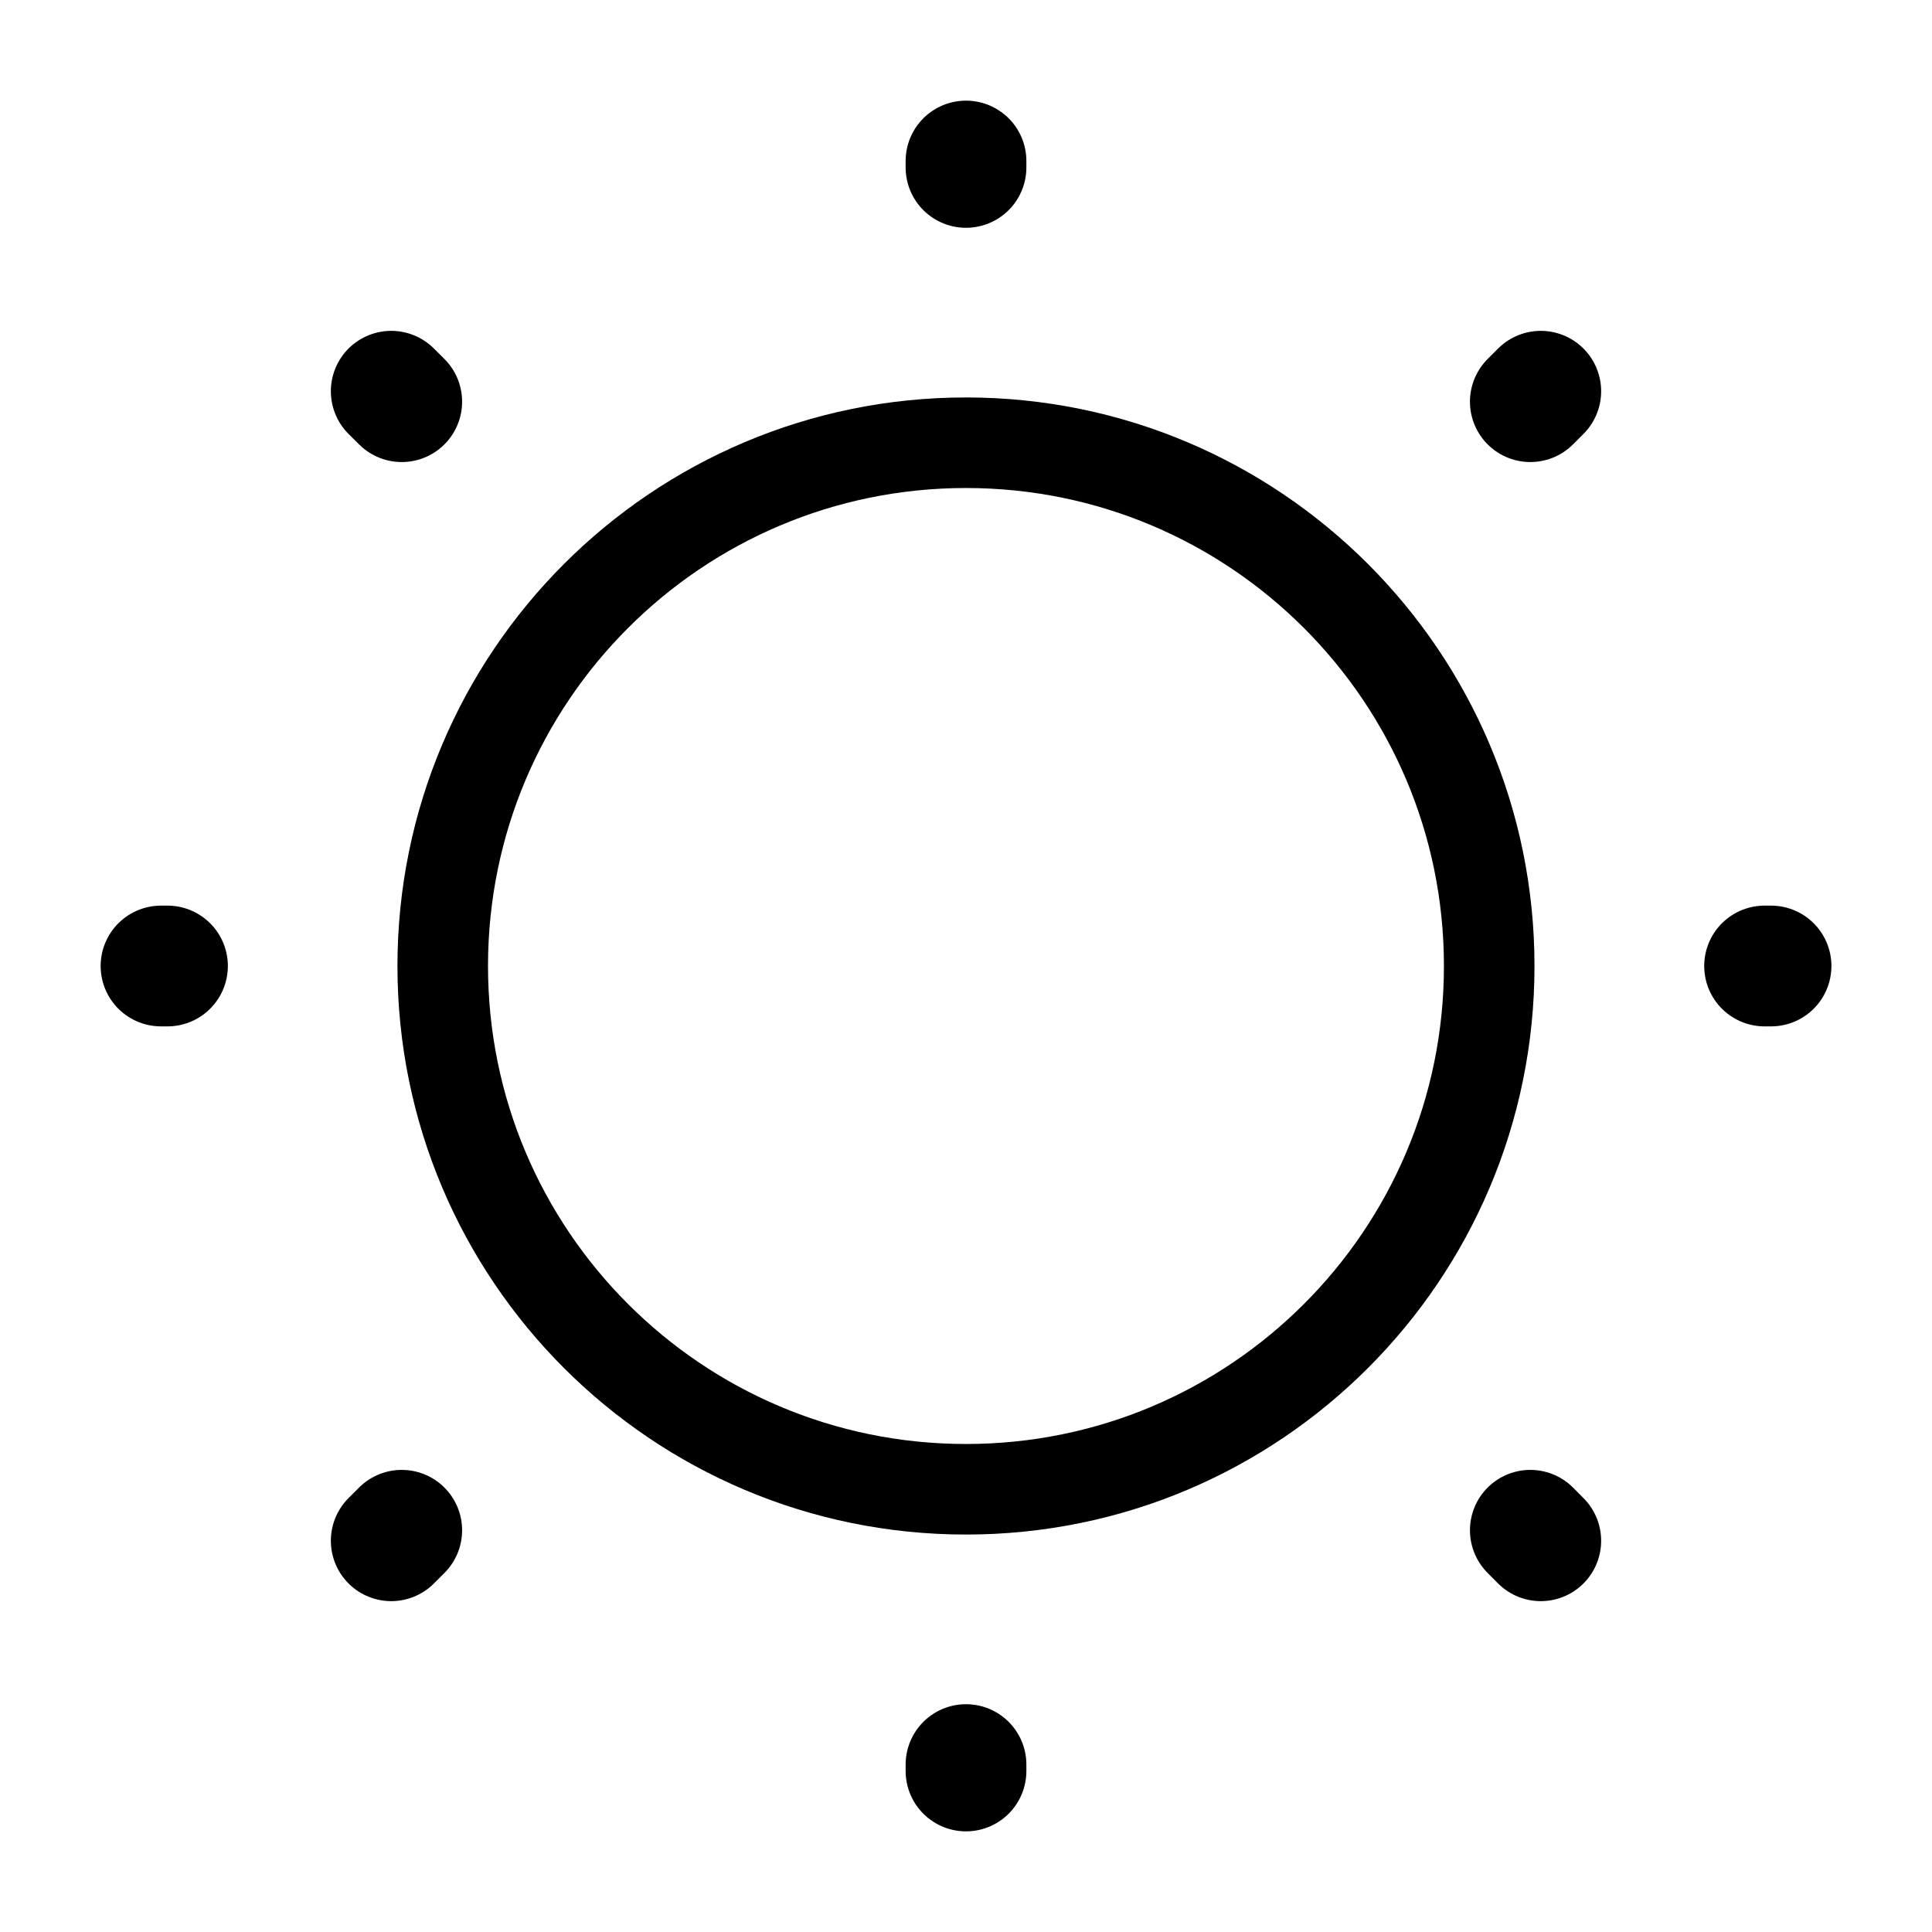 <svg viewBox="0 0 32 32" fill="none" xmlns="http://www.w3.org/2000/svg">
    <path d="M16 24.667C20.786 24.667 24.666 20.787 24.666 16C24.666 11.214 20.786 7.333 16 7.333C11.213 7.333 7.333 11.214 7.333 16C7.333 20.787 11.213 24.667 16 24.667Z" stroke="currentColor" stroke-width="1.5" stroke-linecap="round" stroke-linejoin="round"/>
    <path d="M25.52 25.52L25.347 25.346M25.347 6.653L25.52 6.48L25.347 6.653ZM6.48 25.52L6.654 25.346L6.48 25.52ZM16 2.773V2.667V2.773ZM16 29.333V29.227V29.333ZM2.774 16H2.667H2.774ZM29.334 16H29.227H29.334ZM6.654 6.653L6.48 6.48L6.654 6.653Z" stroke="currentColor" stroke-width="2" stroke-linecap="round" stroke-linejoin="round"/>
</svg>
